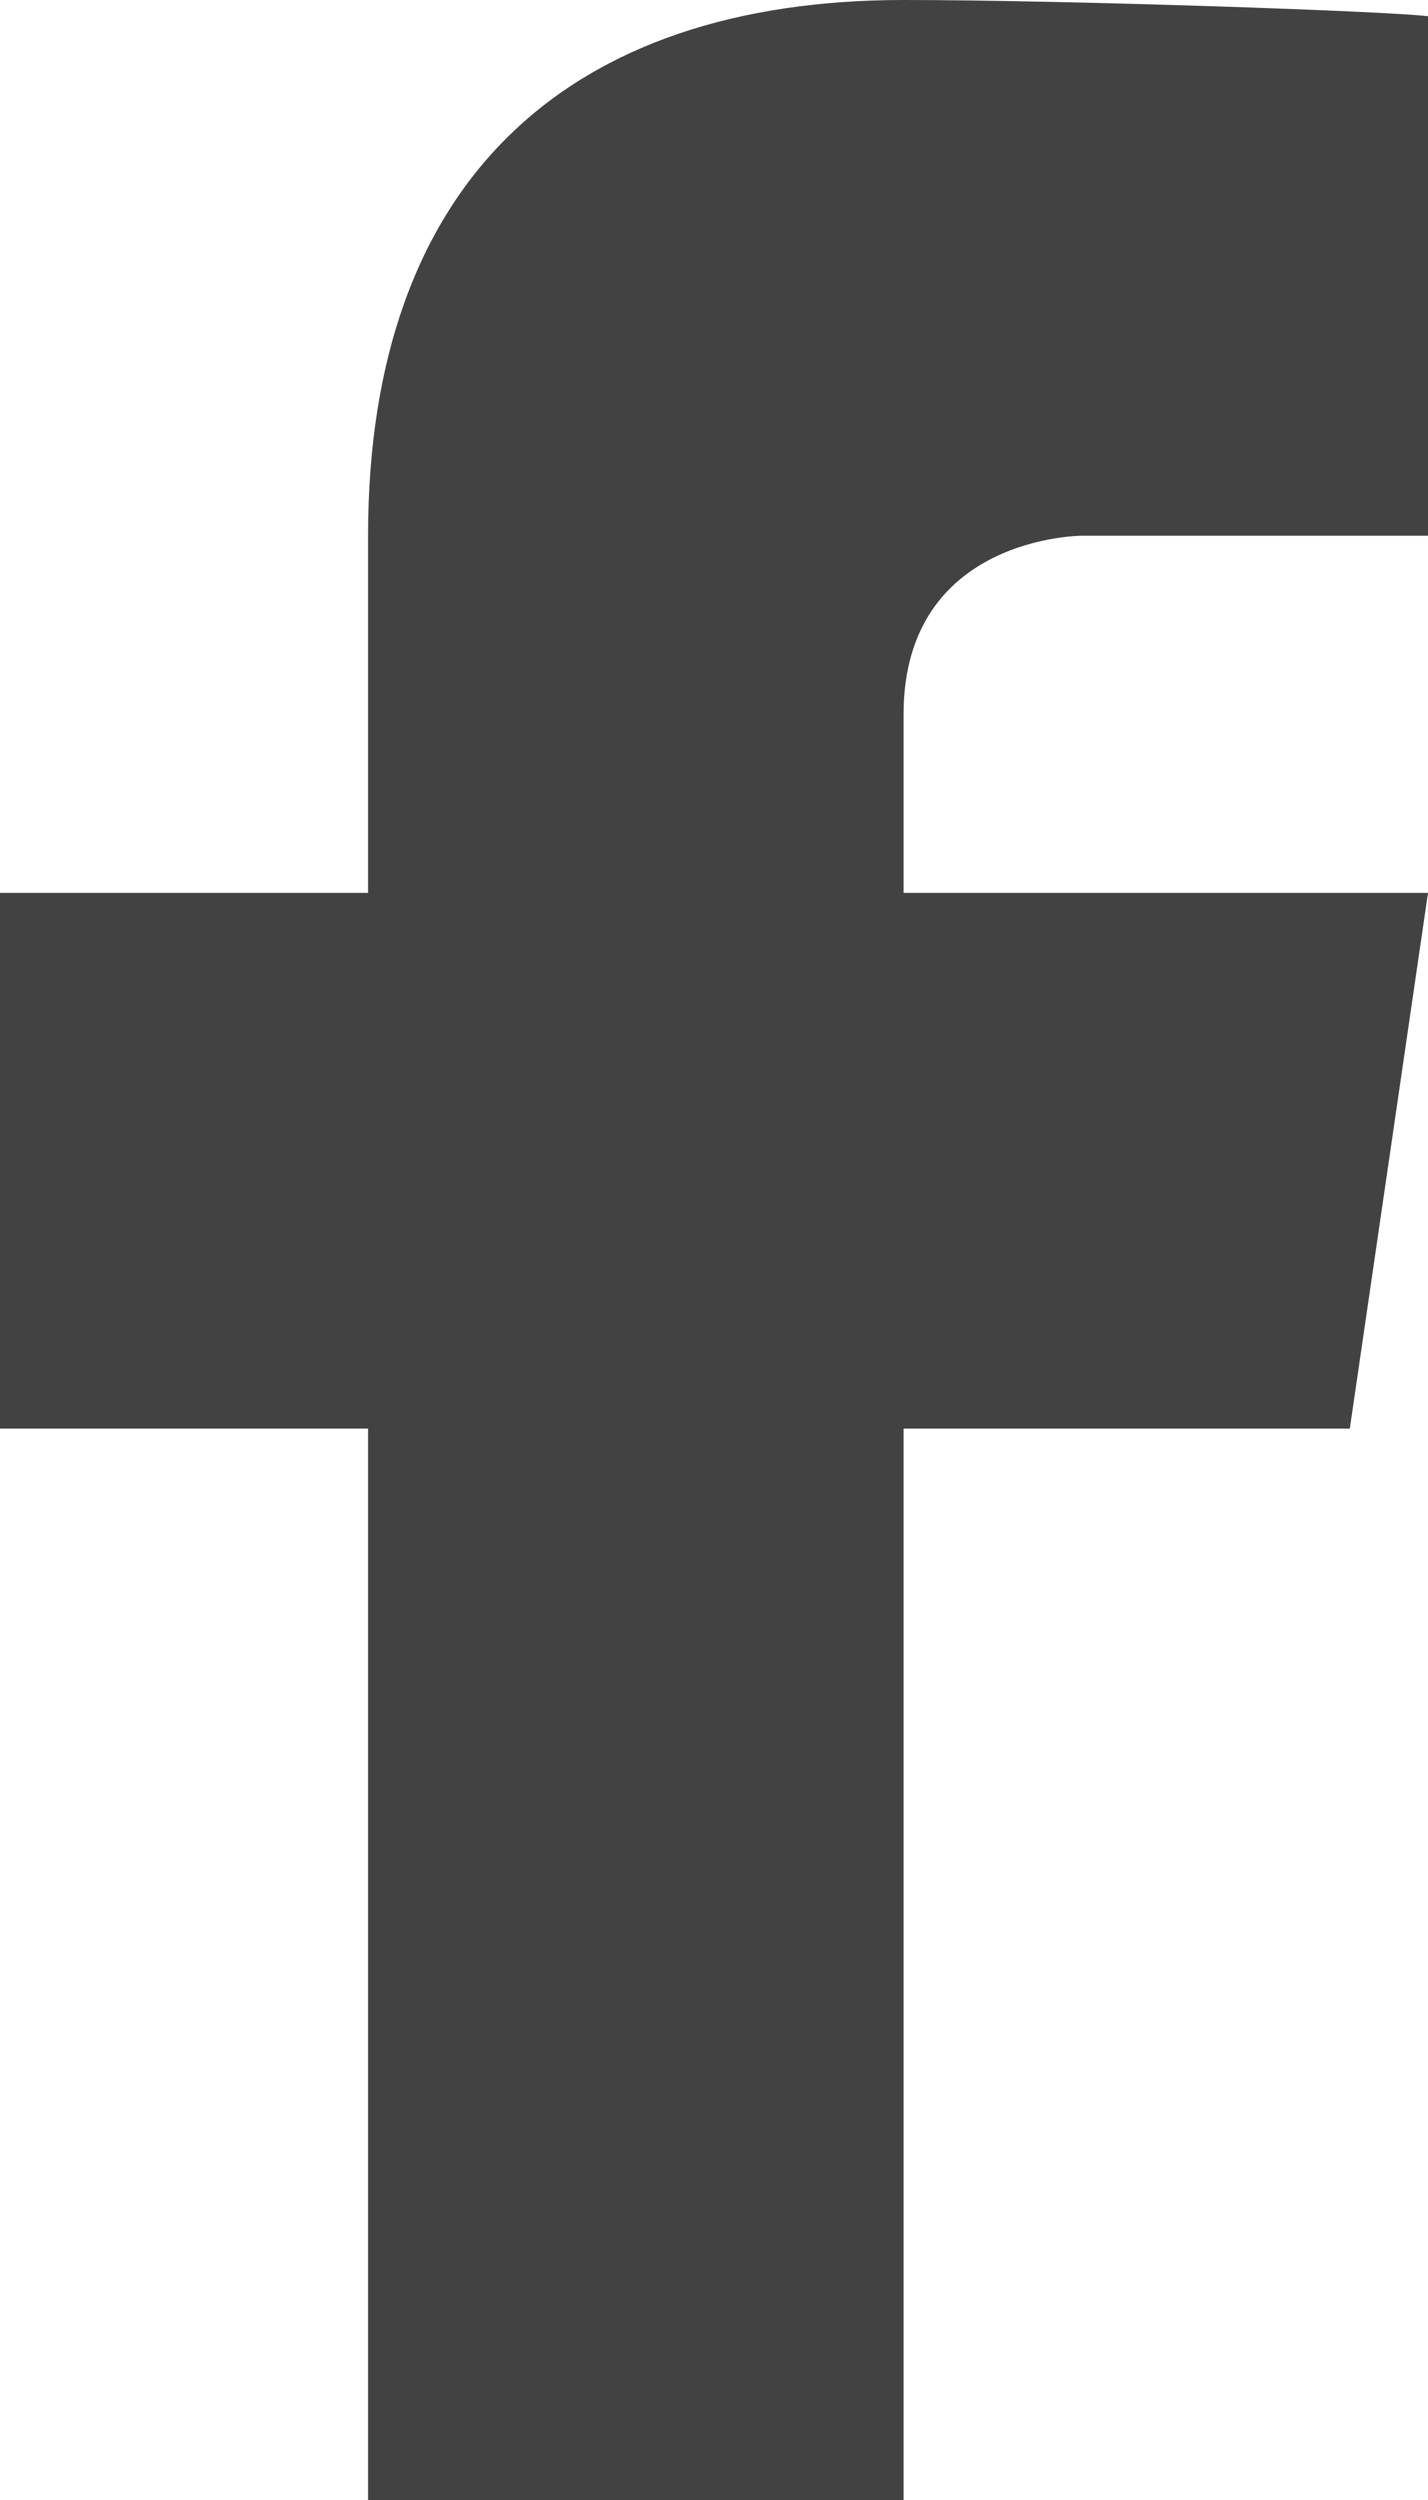 <svg width="8" height="14" viewBox="0 0 8 14" fill="none" xmlns="http://www.w3.org/2000/svg">
<path d="M5.062 0C3.194 0 2.062 1 2.062 3V5H0V8H2.062V14H5.062V8H7.562L8 5H5.062V4C5.062 3 6.062 3 6.062 3H8V0.091C7.775 0.062 5.956 0 5.062 0Z" fill="#424242"/>
</svg>
